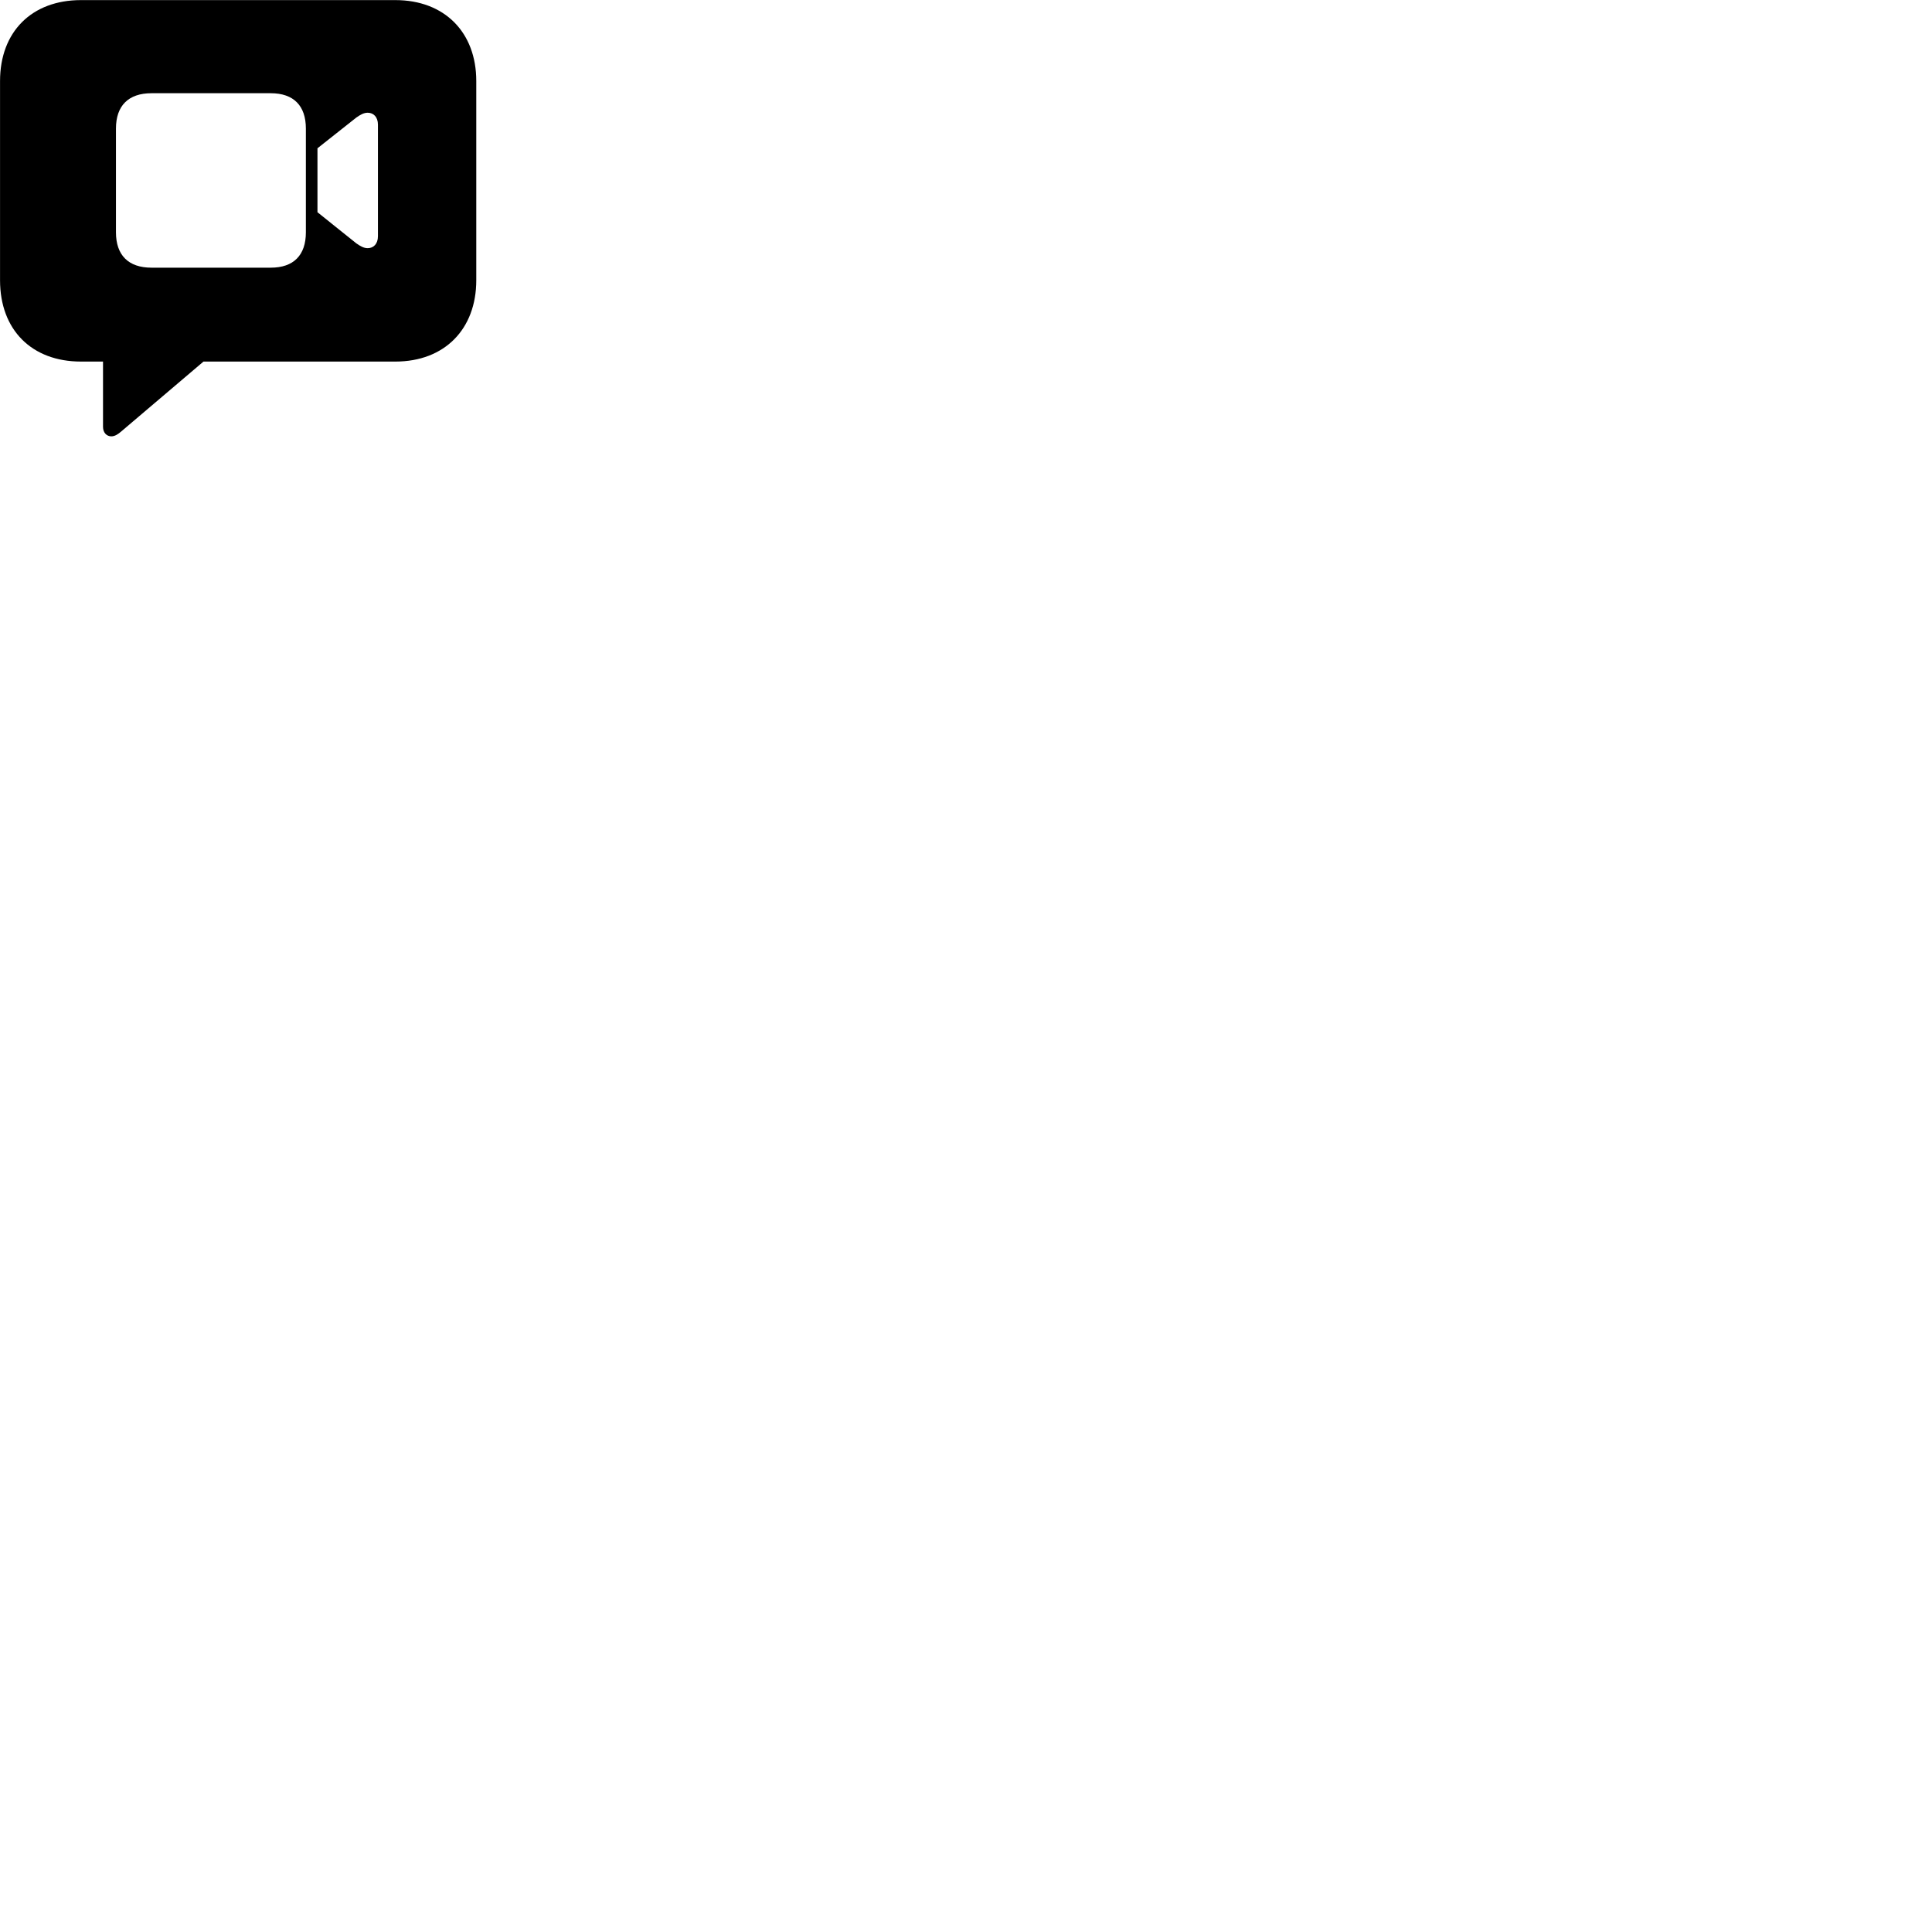 
        <svg xmlns="http://www.w3.org/2000/svg" viewBox="0 0 100 100">
            <path d="M5.762 22.585C5.952 22.585 6.122 22.465 6.272 22.335L10.532 18.715H20.462C23.012 18.715 24.652 17.035 24.652 14.505V4.195C24.652 1.675 23.012 0.005 20.462 0.005H4.192C1.642 0.005 0.002 1.645 0.002 4.195V14.505C0.002 17.075 1.642 18.715 4.192 18.715H5.332V22.095C5.332 22.395 5.522 22.585 5.762 22.585ZM7.842 13.855C6.642 13.855 6.002 13.205 6.002 12.025V6.655C6.002 5.475 6.642 4.825 7.842 4.825H14.012C15.202 4.825 15.832 5.475 15.832 6.655V12.025C15.832 13.205 15.202 13.855 14.012 13.855ZM16.432 10.985V7.675L18.442 6.085C18.642 5.945 18.822 5.835 19.032 5.835C19.332 5.835 19.562 6.055 19.562 6.455V12.225C19.562 12.625 19.332 12.845 19.032 12.845C18.822 12.845 18.642 12.735 18.442 12.595Z" />
        </svg>
    